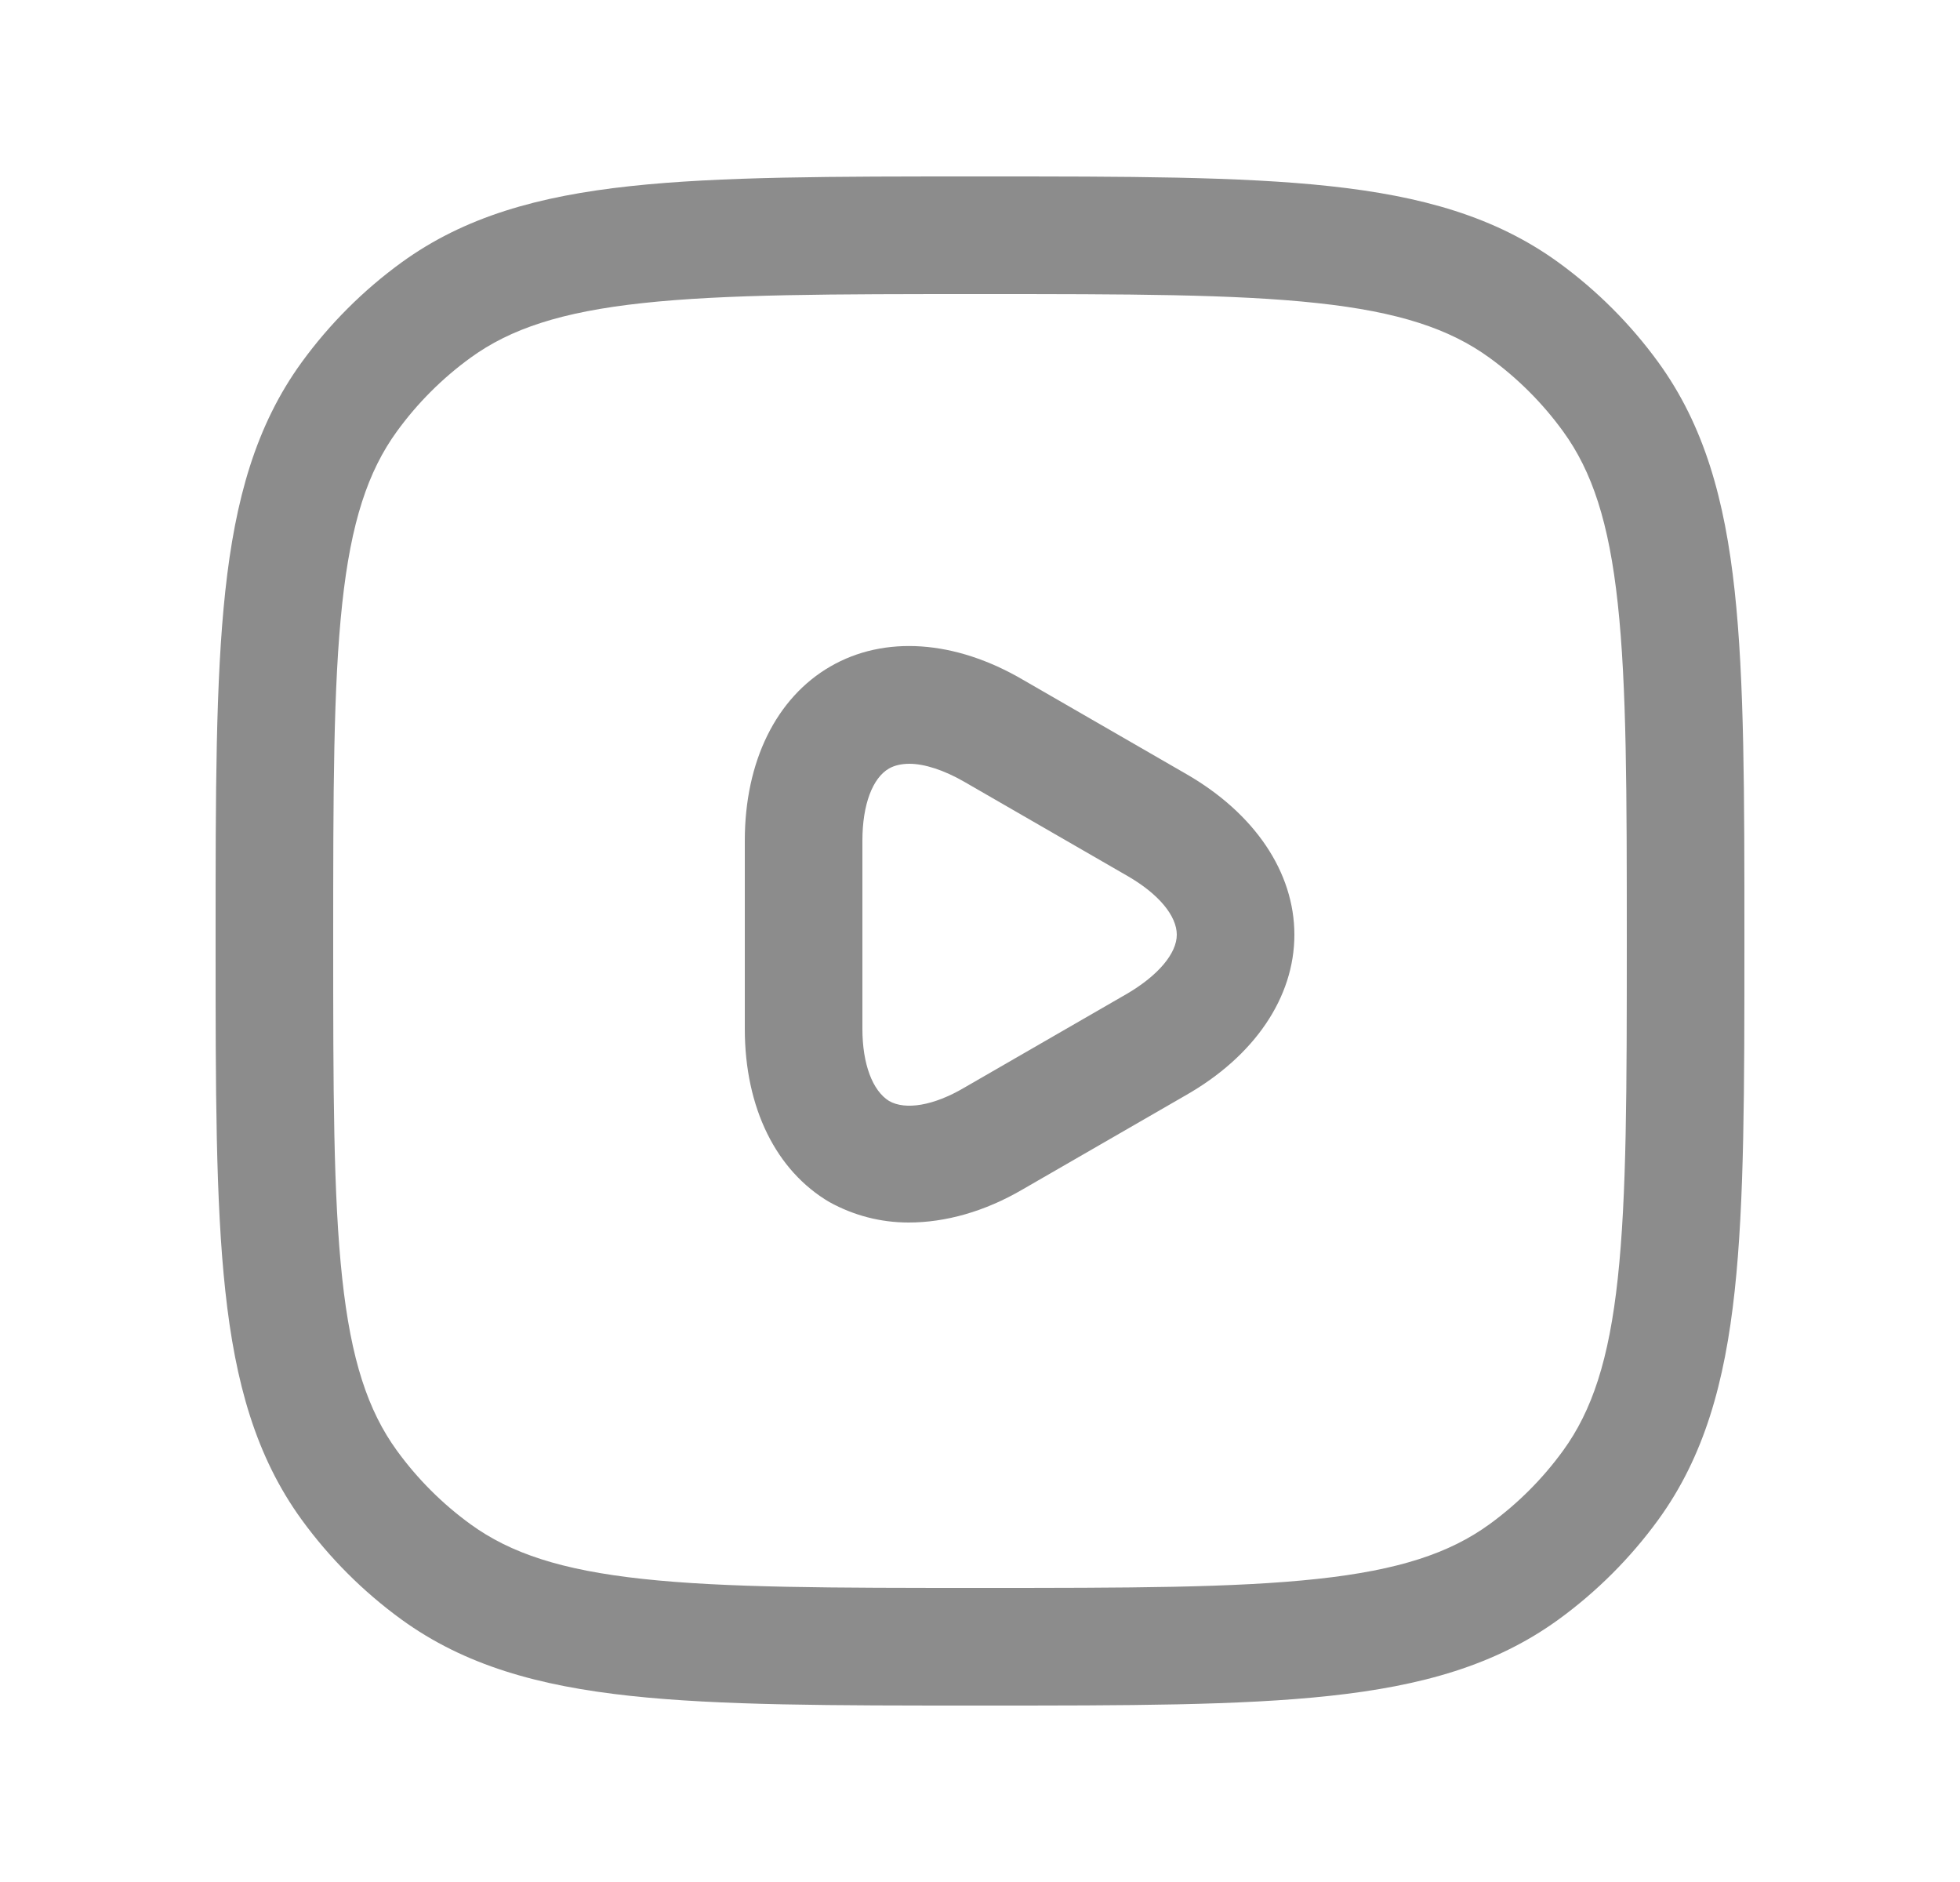 <svg width="25" height="24" viewBox="0 0 25 24" fill="none" xmlns="http://www.w3.org/2000/svg">
<path fill-rule="evenodd" clip-rule="evenodd" d="M16.963 2.374C15.821 2.25 14.382 2.25 12.545 2.25H12.455C10.618 2.25 9.179 2.25 8.036 2.374C6.871 2.5 5.927 2.762 5.12 3.348C4.632 3.703 4.203 4.132 3.848 4.62C3.262 5.427 3 6.371 2.874 7.536C2.75 8.679 2.75 10.118 2.75 11.955V12.045C2.75 13.882 2.75 15.321 2.874 16.463C3 17.629 3.262 18.573 3.848 19.38C4.203 19.868 4.632 20.297 5.12 20.652C5.927 21.238 6.871 21.5 8.036 21.626C9.179 21.75 10.618 21.75 12.455 21.75H12.545C14.382 21.75 15.821 21.75 16.963 21.626C18.129 21.5 19.073 21.238 19.88 20.652C20.368 20.297 20.797 19.868 21.152 19.38C21.738 18.573 22 17.629 22.126 16.463C22.25 15.321 22.25 13.882 22.25 12.045V11.955C22.25 10.118 22.25 8.679 22.126 7.536C22 6.371 21.738 5.427 21.152 4.62C20.797 4.132 20.368 3.703 19.88 3.348C19.073 2.762 18.129 2.5 16.963 2.374ZM6.002 4.562C6.51 4.193 7.16 3.977 8.198 3.865C9.25 3.751 10.608 3.75 12.5 3.75C14.392 3.75 15.75 3.751 16.802 3.865C17.84 3.977 18.49 4.193 18.998 4.562C19.359 4.824 19.676 5.141 19.938 5.502C20.307 6.01 20.523 6.66 20.635 7.698C20.749 8.75 20.75 10.108 20.75 12C20.75 13.892 20.749 15.25 20.635 16.302C20.523 17.34 20.307 17.99 19.938 18.498C19.676 18.859 19.359 19.176 18.998 19.438C18.49 19.807 17.84 20.023 16.802 20.135C15.75 20.249 14.392 20.25 12.5 20.25C10.608 20.25 9.25 20.249 8.198 20.135C7.16 20.023 6.51 19.807 6.002 19.438C5.641 19.176 5.324 18.859 5.062 18.498C4.693 17.99 4.477 17.34 4.365 16.302C4.251 15.25 4.25 13.892 4.25 12C4.25 10.108 4.251 8.75 4.365 7.698C4.477 6.66 4.693 6.01 5.062 5.502C5.324 5.141 5.641 4.824 6.002 4.562Z" fill="#8C8C8C"/>
<path d="M11.59 15.59C11.23 15.59 10.89 15.5 10.58 15.33C9.9 14.93 9.5 14.13 9.5 13.12V10.72C9.5 9.71 9.9 8.9 10.59 8.5C11.28 8.1 12.18 8.16 13.05 8.67L15.13 9.87C16 10.37 16.51 11.12 16.51 11.92C16.51 12.72 16 13.47 15.12 13.97L13.04 15.17C12.56 15.45 12.06 15.59 11.59 15.59ZM11.6 9.74C11.5 9.74 11.41 9.76 11.34 9.8C11.13 9.92 11 10.26 11 10.72V13.12C11 13.57 11.13 13.91 11.34 14.04C11.55 14.16 11.91 14.1 12.3 13.87L14.38 12.67C14.77 12.44 15.01 12.16 15.01 11.92C15.01 11.68 14.78 11.4 14.38 11.17L12.3 9.97C12.04 9.82 11.79 9.74 11.6 9.74Z" fill="#8C8C8C"/>
</svg>
